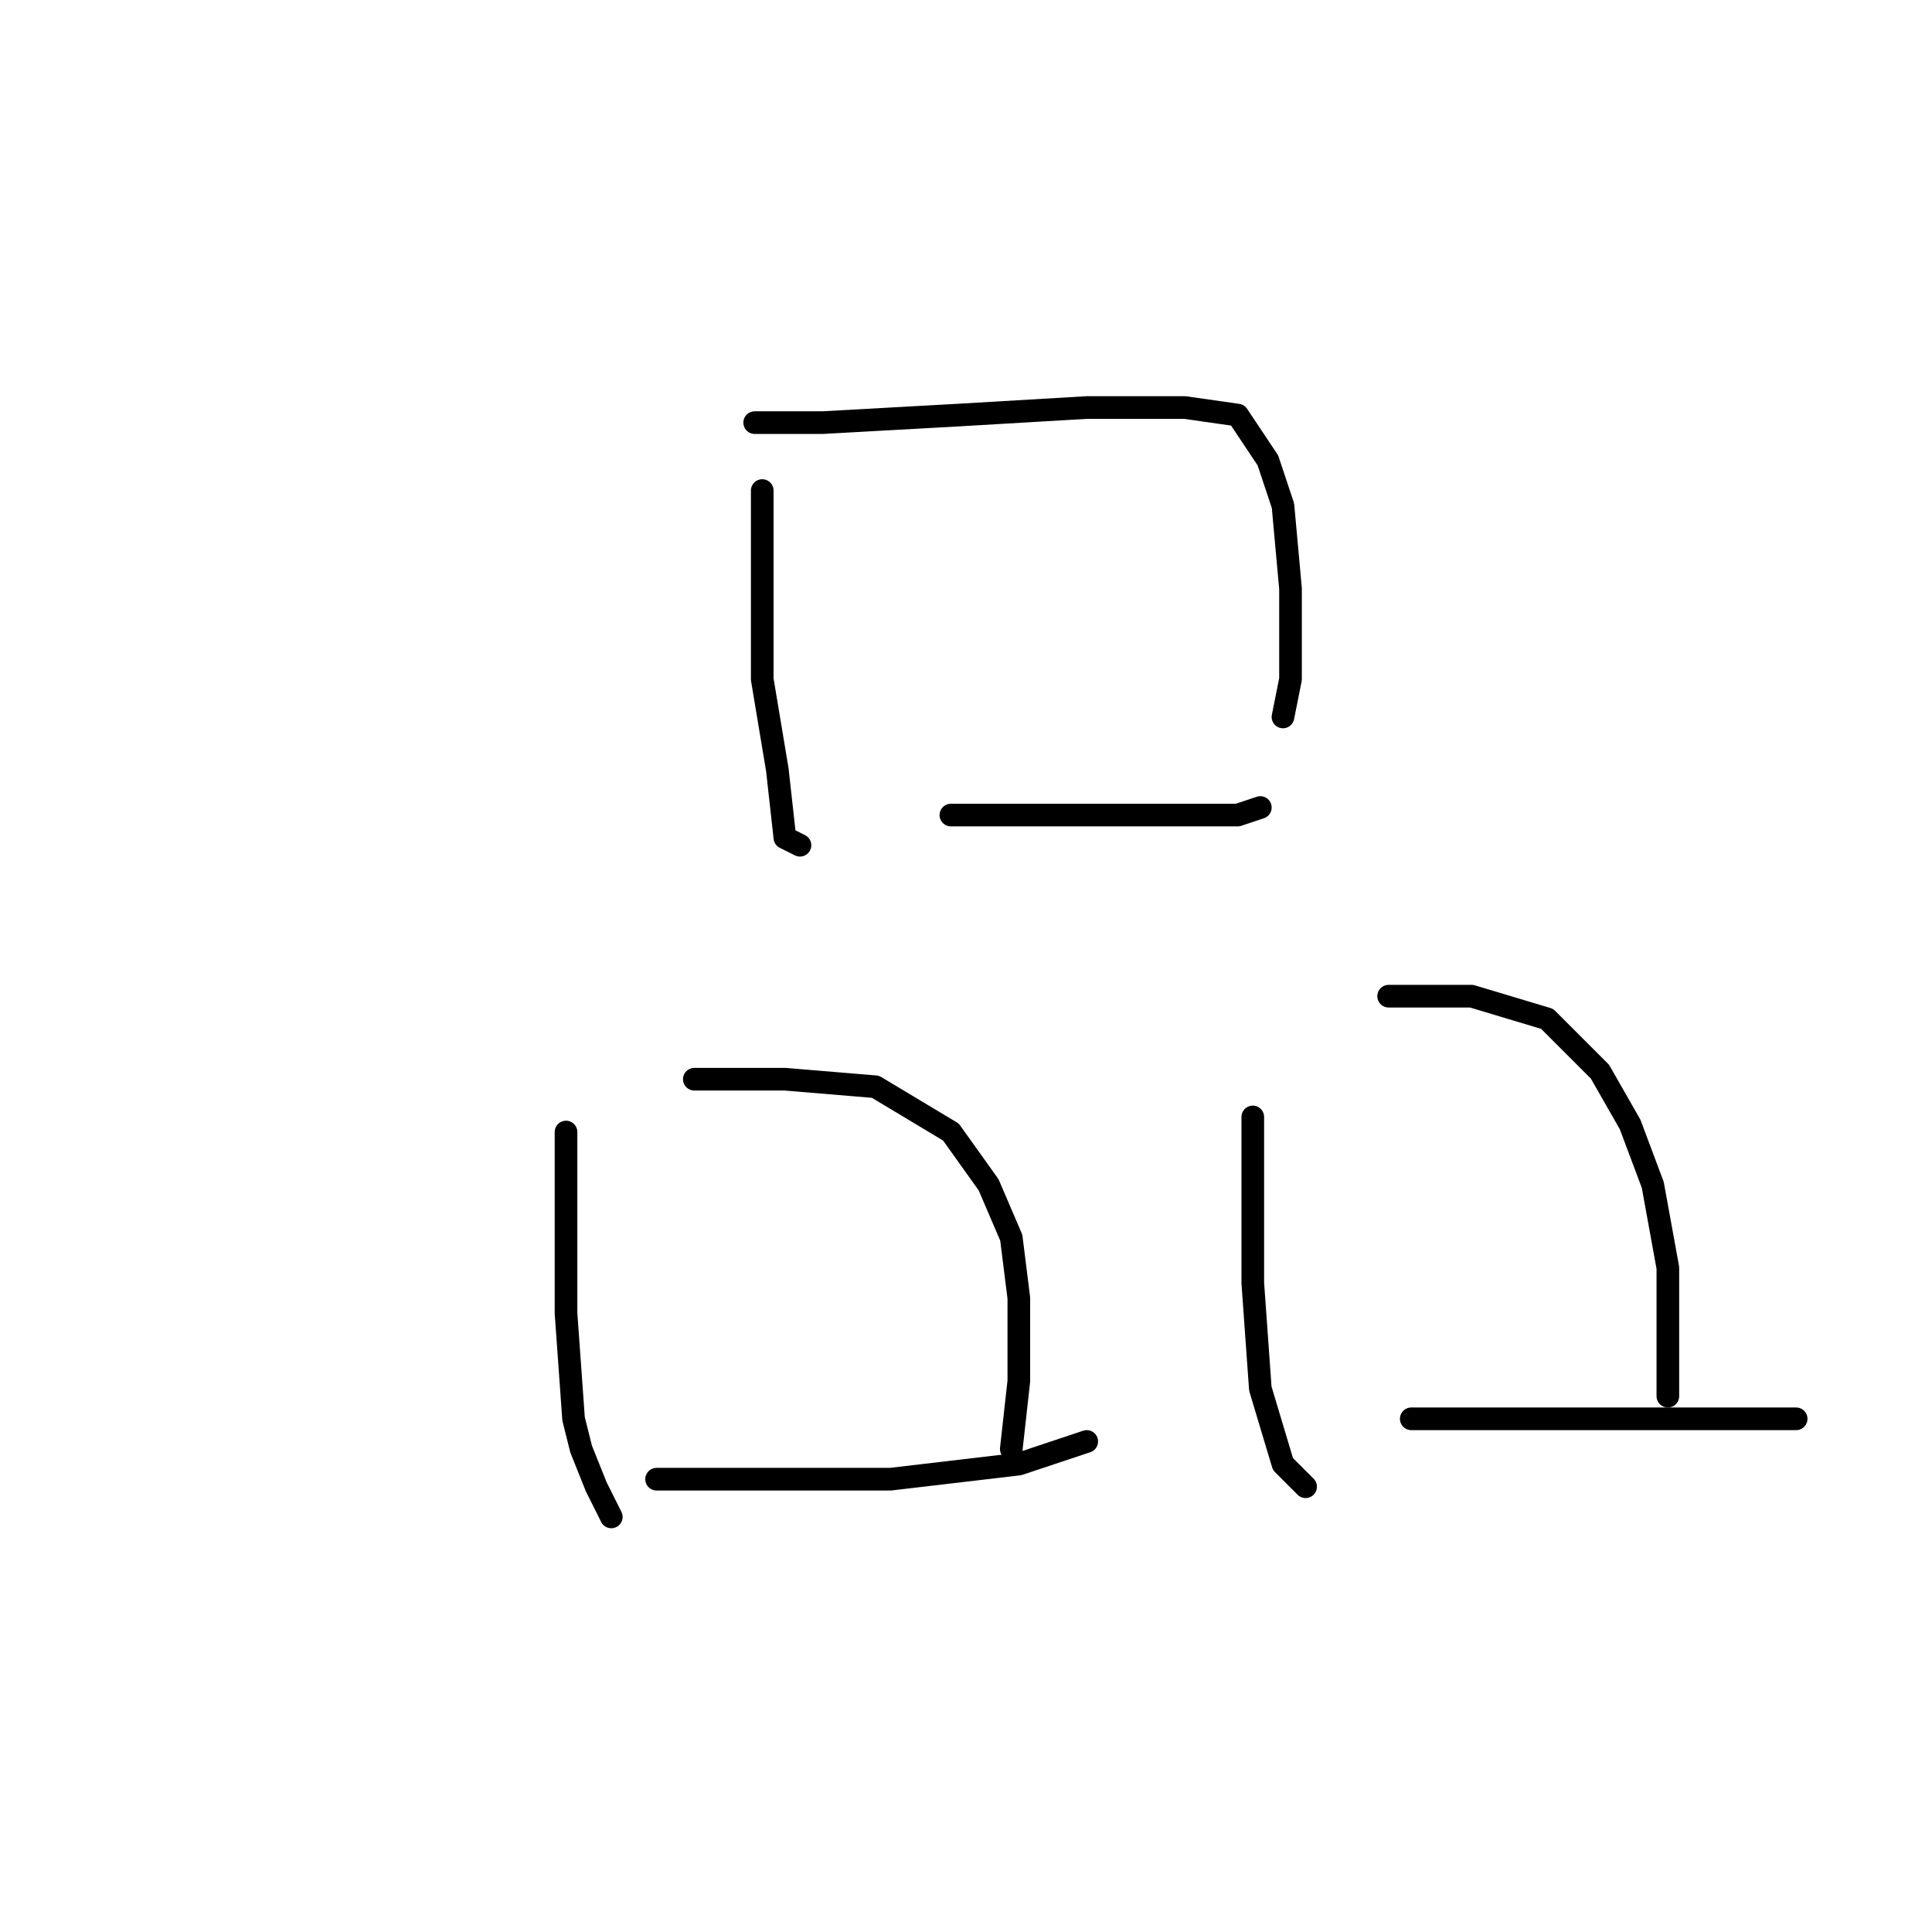 <?xml version="1.0" standalone="no"?>
    <svg width="256" height="256" xmlns="http://www.w3.org/2000/svg" version="1.1">
    <polyline stroke="black" stroke-width="3" stroke-linecap="round" fill="transparent" stroke-linejoin="round" points="101 65 101 72 101 84 101 90 103 102 104 111 106 112 106 112 " />
        <polyline stroke="black" stroke-width="3" stroke-linecap="round" fill="transparent" stroke-linejoin="round" points="100 56 109 56 127 55 144 54 157 54 164 55 168 61 170 67 171 78 171 90 170 95 170 95 " />
        <polyline stroke="black" stroke-width="3" stroke-linecap="round" fill="transparent" stroke-linejoin="round" points="126 108 137 108 152 108 164 108 167 107 167 107 " />
        <polyline stroke="black" stroke-width="3" stroke-linecap="round" fill="transparent" stroke-linejoin="round" points="75 150 75 155 75 174 76 188 77 192 79 197 81 201 81 201 " />
        <polyline stroke="black" stroke-width="3" stroke-linecap="round" fill="transparent" stroke-linejoin="round" points="92 143 104 143 116 144 126 150 131 157 134 164 135 172 135 183 134 192 134 192 " />
        <polyline stroke="black" stroke-width="3" stroke-linecap="round" fill="transparent" stroke-linejoin="round" points="87 196 99 196 118 196 135 194 144 191 144 191 " />
        <polyline stroke="black" stroke-width="3" stroke-linecap="round" fill="transparent" stroke-linejoin="round" points="166 148 166 154 166 170 167 184 170 194 173 197 173 197 " />
        <polyline stroke="black" stroke-width="3" stroke-linecap="round" fill="transparent" stroke-linejoin="round" points="184 132 195 132 205 135 212 142 216 149 219 157 221 168 221 177 221 183 221 185 221 185 " />
        <polyline stroke="black" stroke-width="3" stroke-linecap="round" fill="transparent" stroke-linejoin="round" points="187 188 201 188 219 188 238 188 238 188 " />
        </svg>
